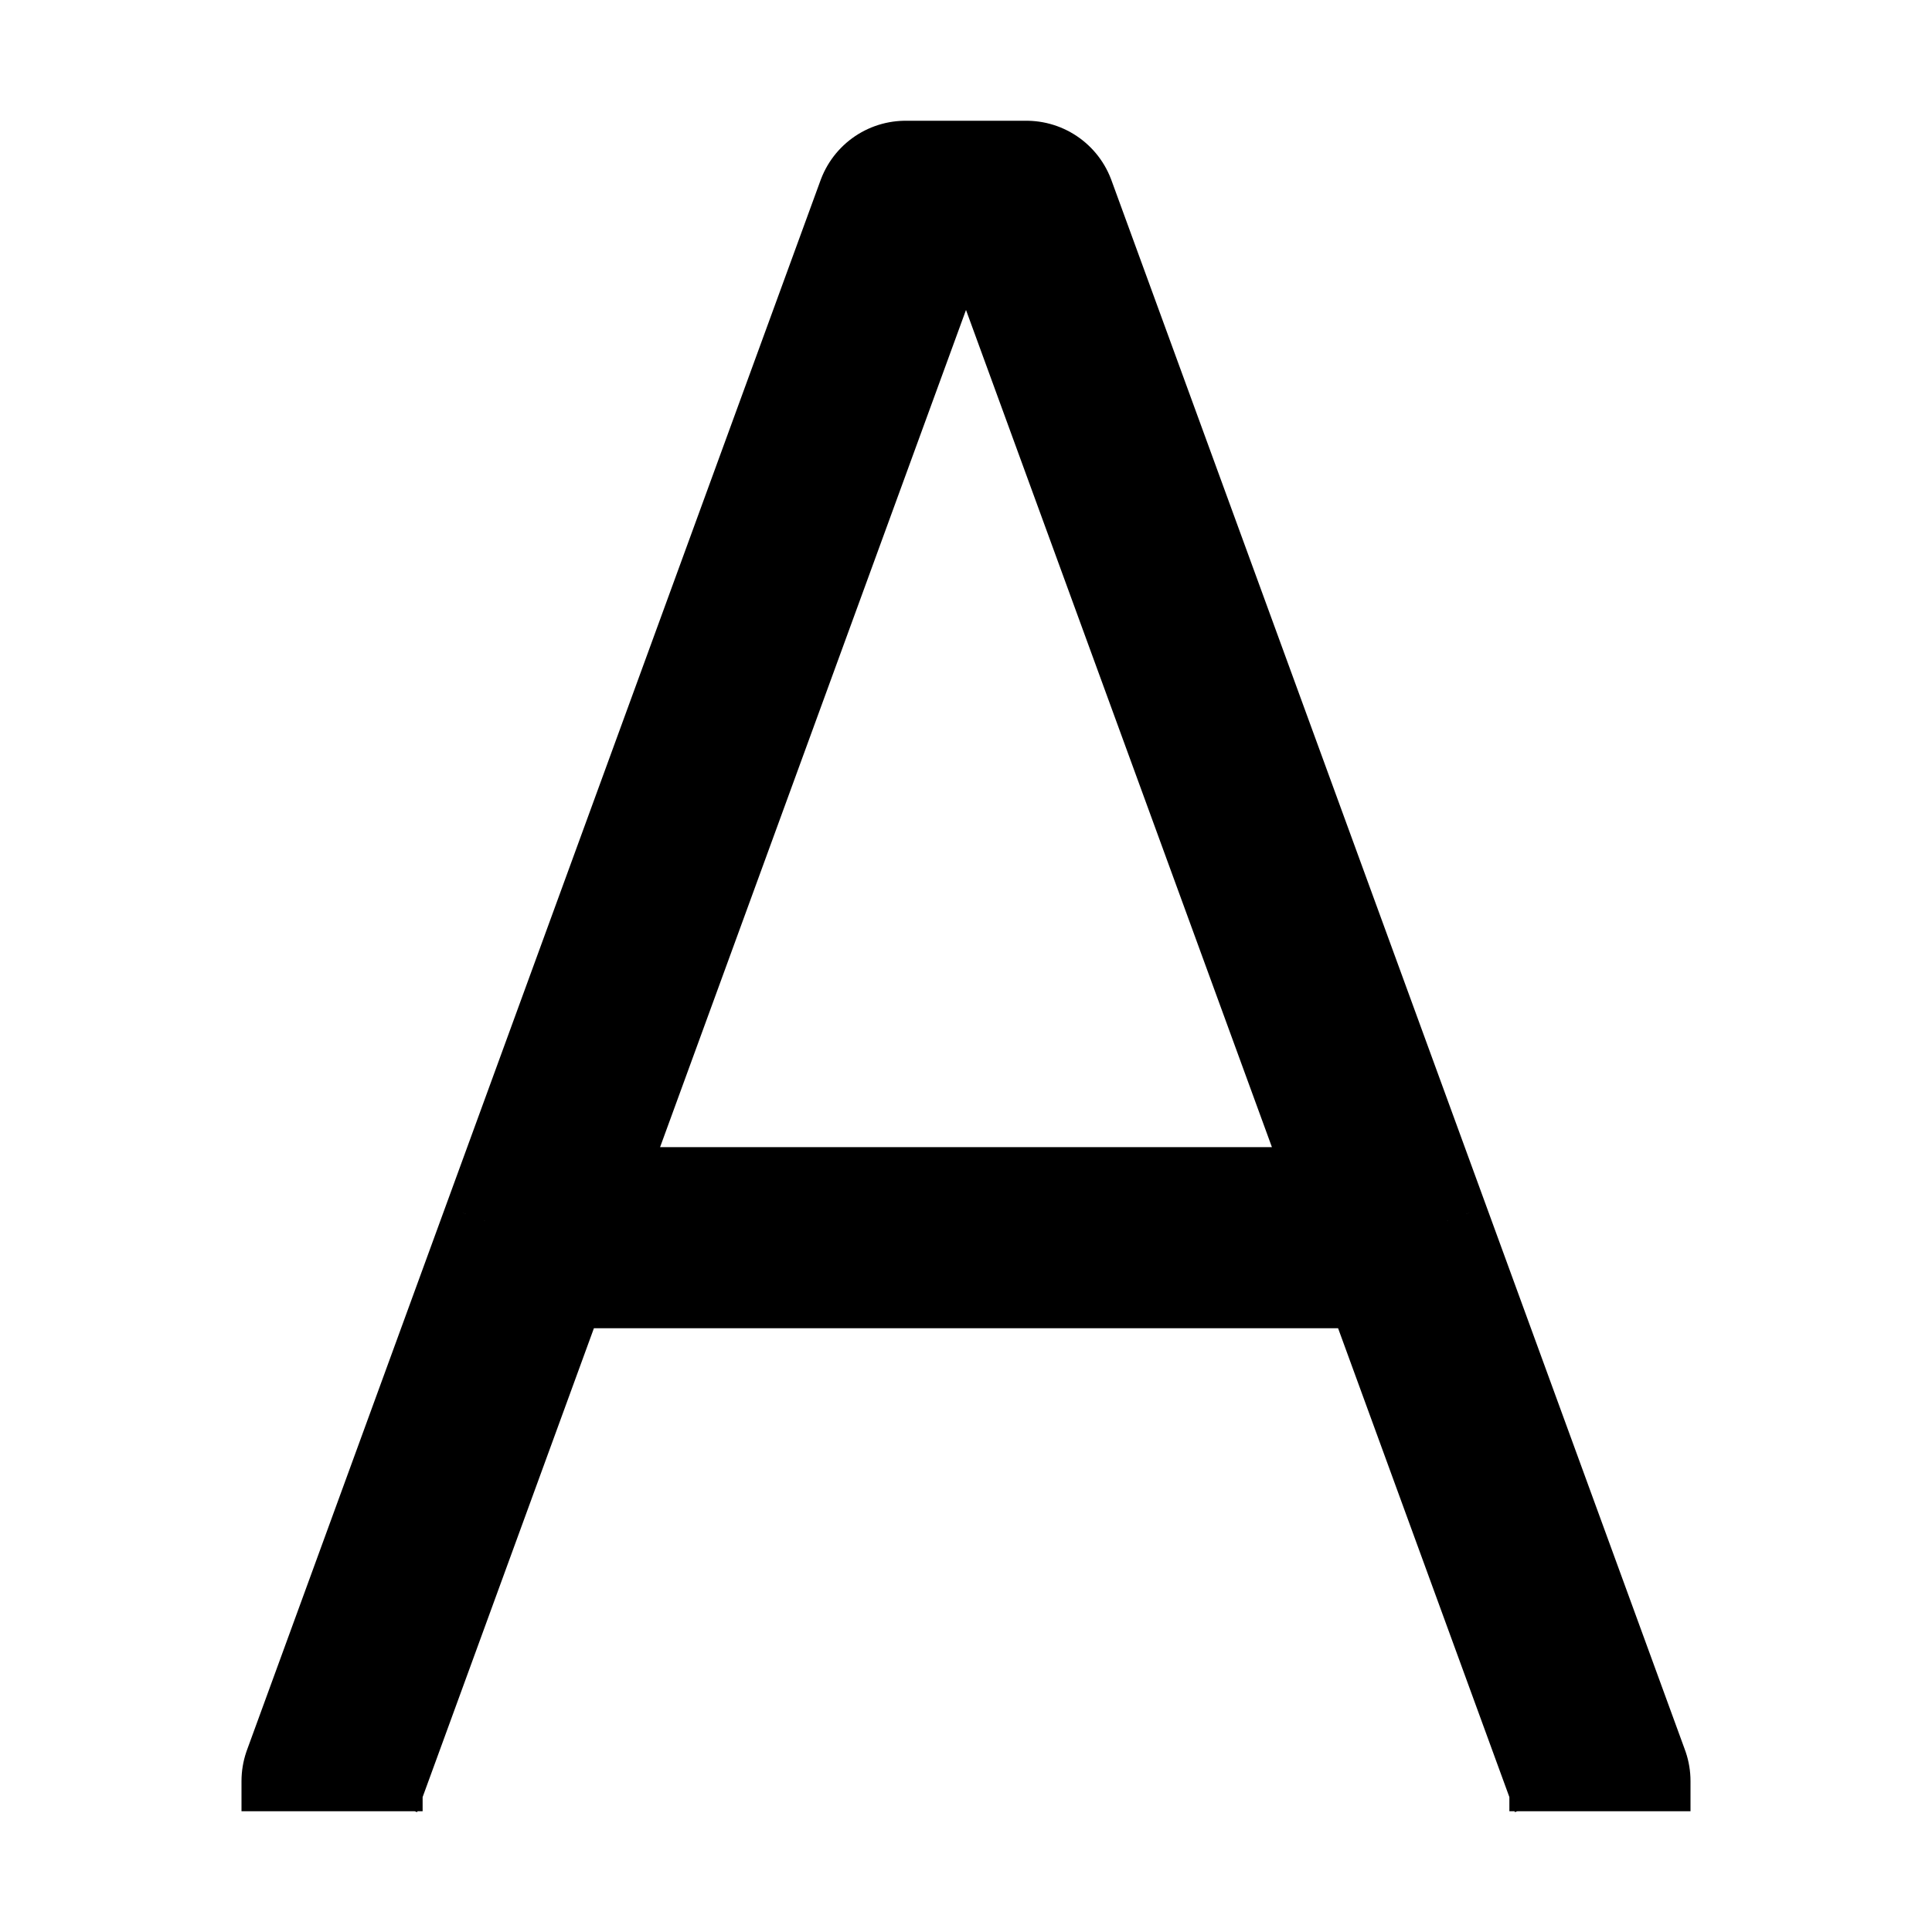<svg width="16" height="16" fill="none" viewBox="0 0 16 16"><path stroke="currentcolor" stroke-linejoin="round" stroke-width="1.5" d="M2.75 15v-.25l1.644-4.5M13.25 15v-.25l-1.644-4.5m0 0L8.5 1.75h-1l-3.106 8.5m7.212 0H4.394"/></svg>